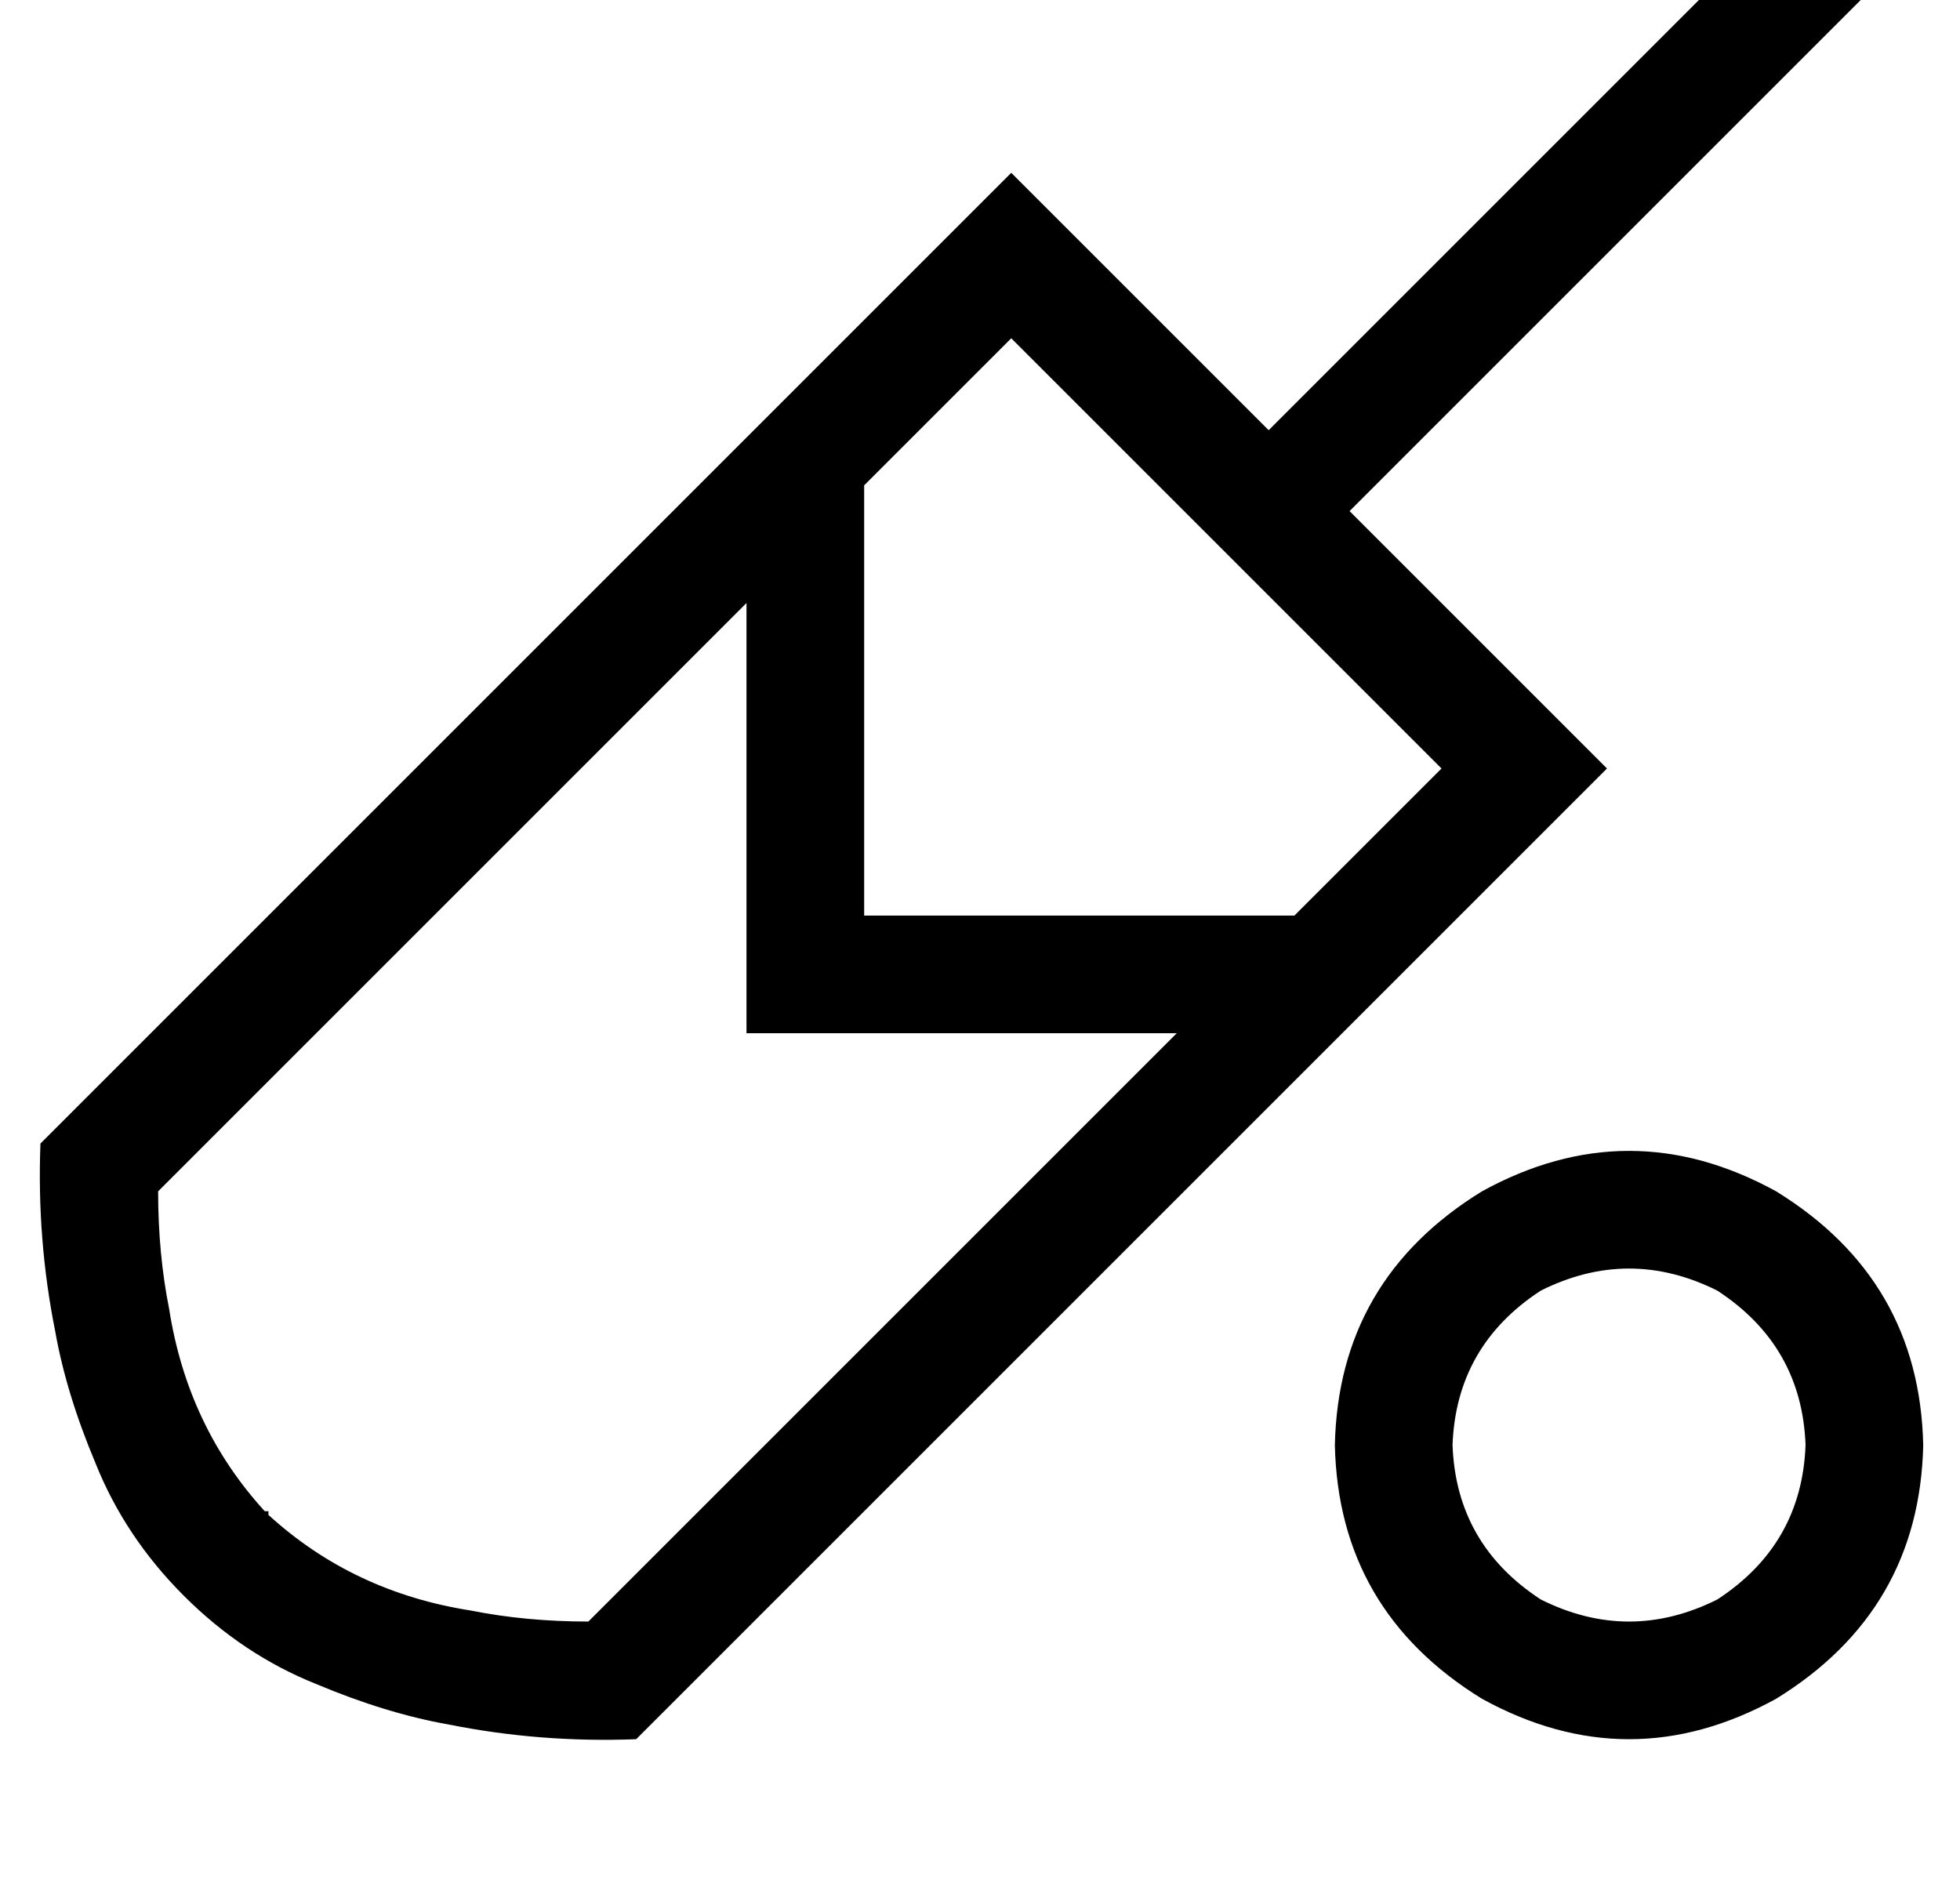 <?xml version="1.0" standalone="no"?>
<!DOCTYPE svg PUBLIC "-//W3C//DTD SVG 1.1//EN" "http://www.w3.org/Graphics/SVG/1.1/DTD/svg11.dtd" >
<svg xmlns="http://www.w3.org/2000/svg" xmlns:xlink="http://www.w3.org/1999/xlink" version="1.1" viewBox="-11 0 533 512">
   <path fill="currentColor"
d="M356 139l151 -151l-151 151l151 -151l-22 -22v0l-151 151v0l-47 -47v0l-23 -23v0l-23 23v0l-241 241v0q-1 26 4 51q3 17 11 36q8 20 24 36t36 24q19 8 36 11q25 5 51 4l241 -241v0l23 -23v0l-23 -23v0l-47 -47v0zM62 412v-1v1v-1h-1v0q-21 -23 -26 -55q-3 -15 -3 -32
l160 -160v0v101v0v16v0h16h101l-160 160v0q-17 0 -32 -3q-32 -5 -55 -26v0zM224 249v-117v117v-117l40 -40v0l117 117v0l-40 40v0h-117v0zM384 393q1 -27 24 -42q24 -12 48 0q23 15 24 42q-1 27 -24 42q-24 12 -48 0q-23 -15 -24 -42v0zM512 393q-1 -45 -40 -69
q-40 -22 -80 0q-39 24 -40 69q1 45 40 69q40 22 80 0q39 -24 40 -69v0z" />
</svg>
